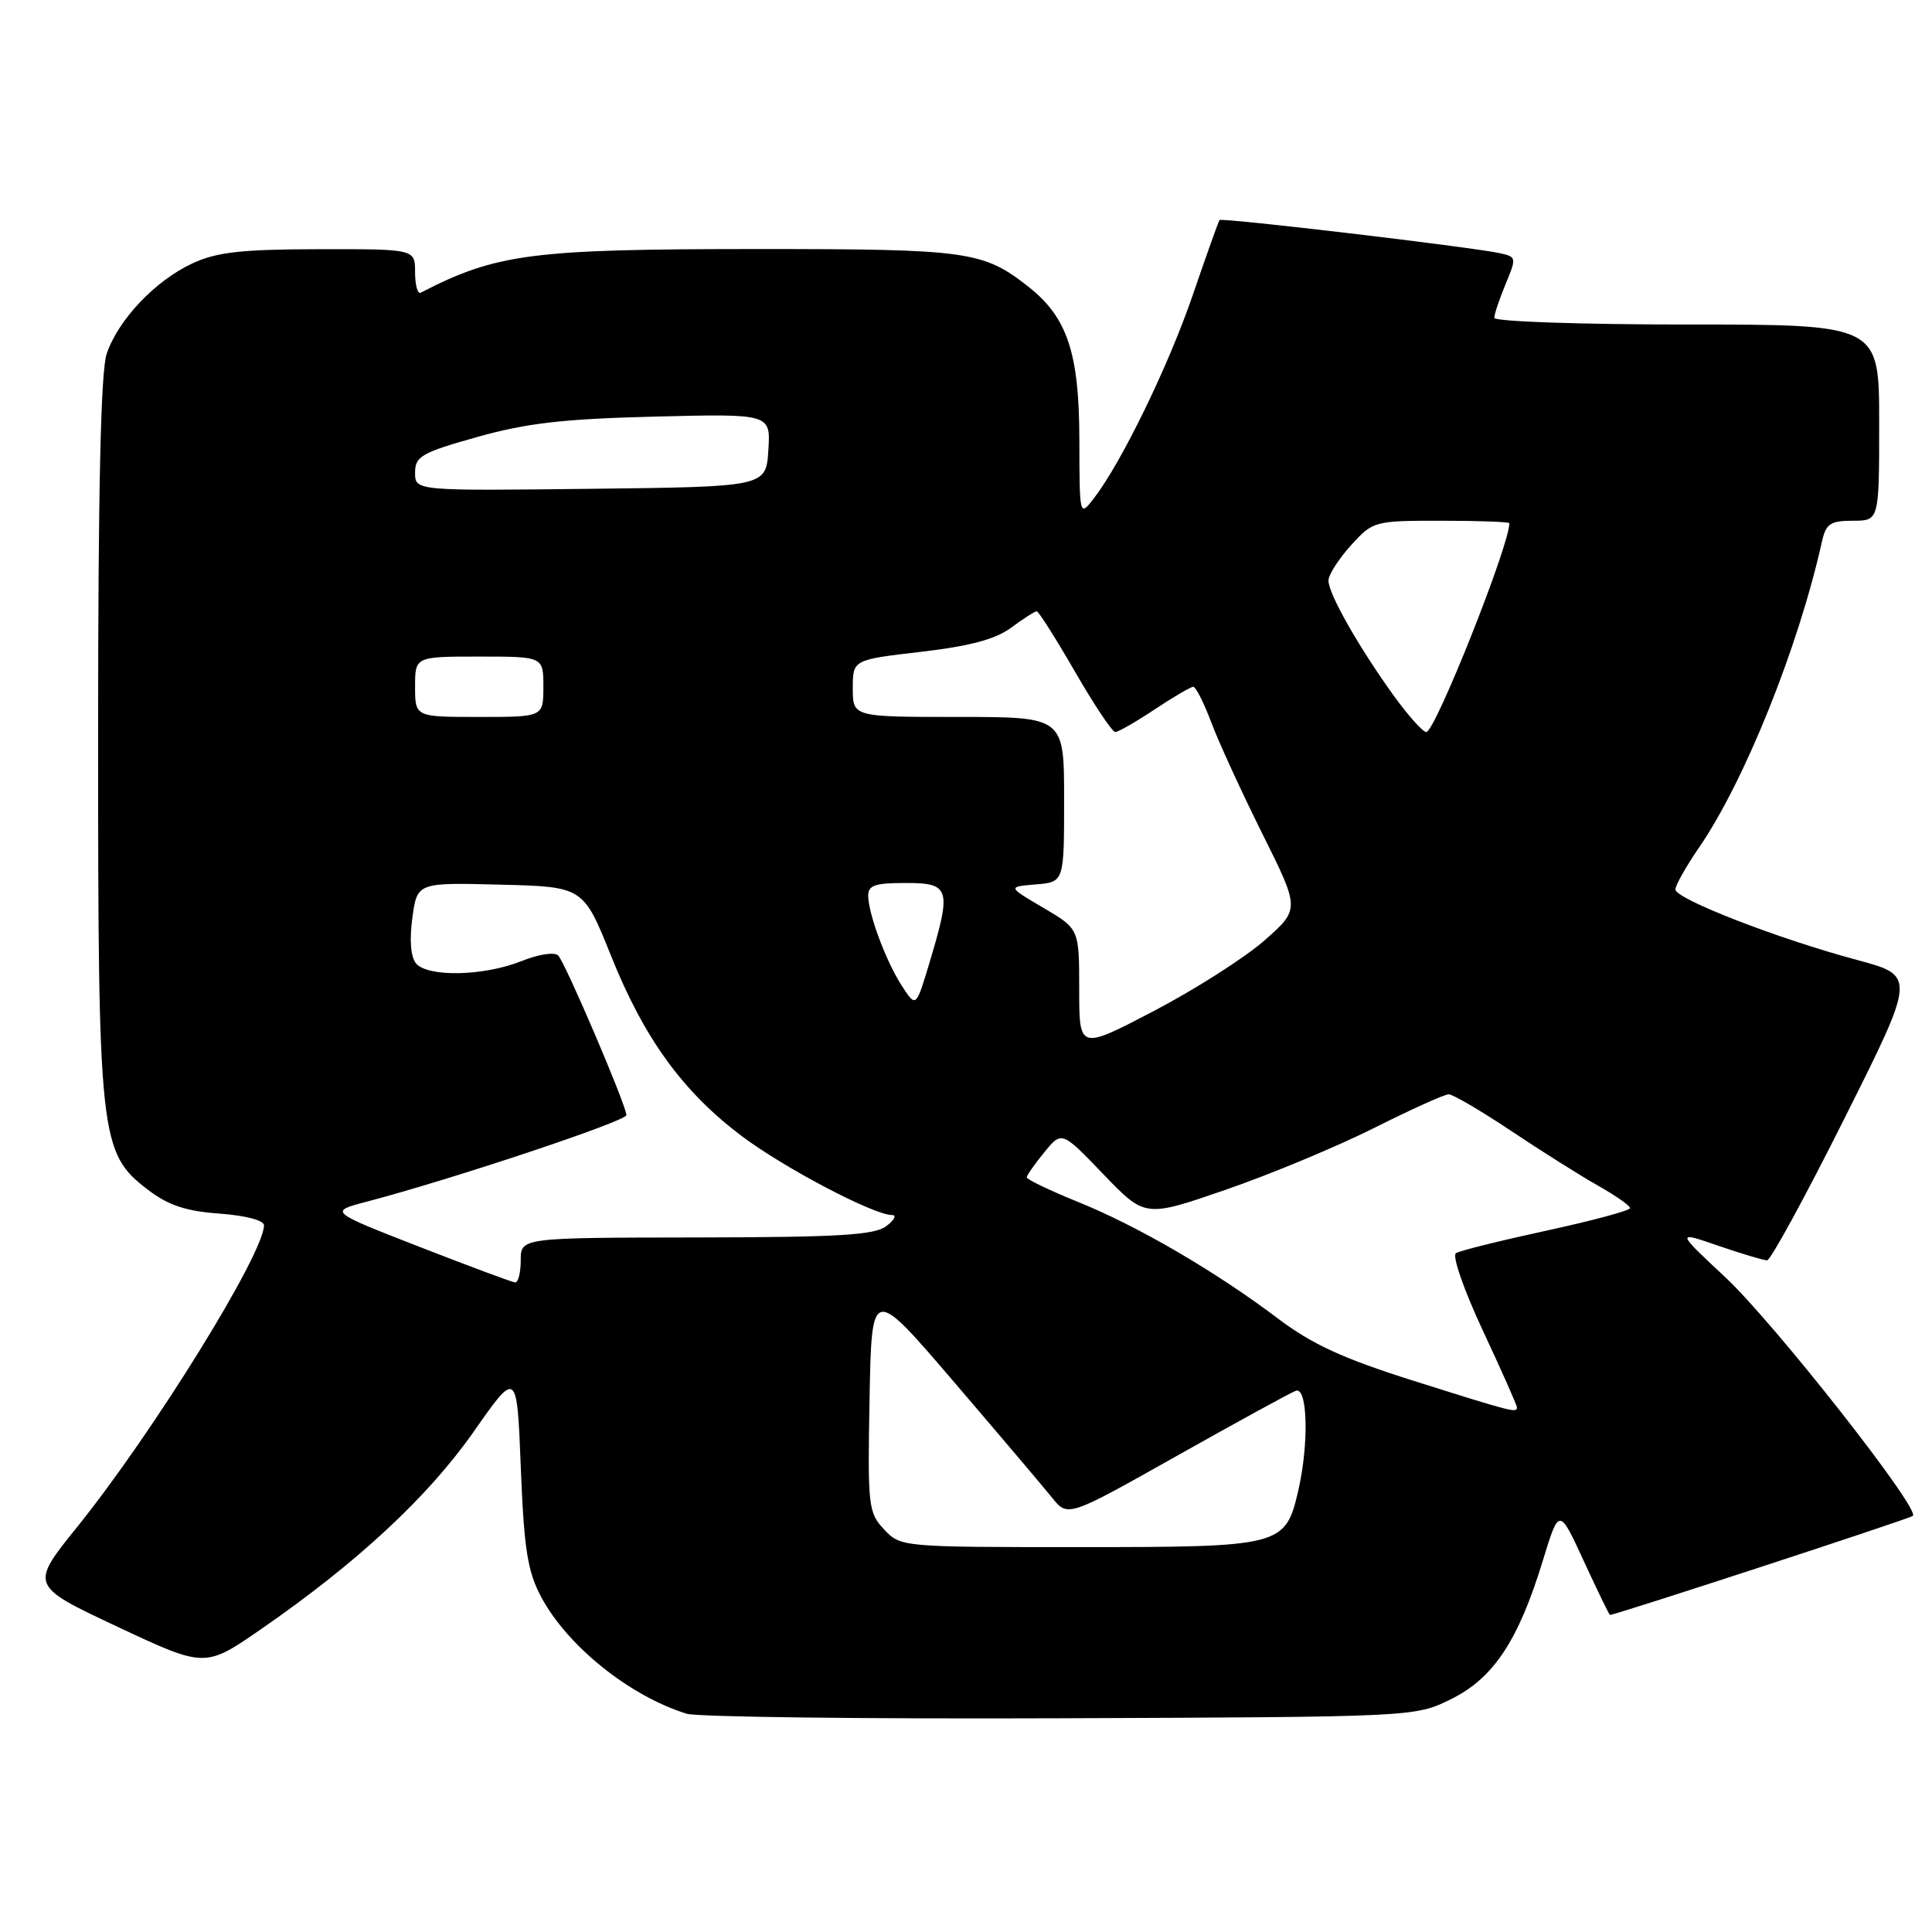<?xml version="1.0" encoding="UTF-8" standalone="no"?>
<!DOCTYPE svg PUBLIC "-//W3C//DTD SVG 1.1//EN" "http://www.w3.org/Graphics/SVG/1.1/DTD/svg11.dtd" >
<svg xmlns="http://www.w3.org/2000/svg" xmlns:xlink="http://www.w3.org/1999/xlink" version="1.1" viewBox="0 0 256 256">
 <g >
 <path fill="currentColor"
d=" M 192.26 225.15 C 197.89 222.38 201.19 217.40 204.43 206.80 C 206.59 199.74 206.59 199.74 209.87 206.87 C 211.68 210.79 213.23 213.99 213.33 213.99 C 214.33 213.90 253.11 201.22 253.47 200.86 C 254.43 199.91 235.11 175.34 228.66 169.29 C 222.07 163.13 222.07 163.13 227.69 165.07 C 230.78 166.13 233.69 167.00 234.15 167.00 C 234.61 167.00 239.24 158.51 244.43 148.14 C 253.87 129.29 253.87 129.29 246.00 127.18 C 235.62 124.40 222.00 119.11 222.00 117.86 C 222.00 117.31 223.40 114.83 225.10 112.35 C 231.14 103.58 238.30 85.78 241.42 71.75 C 241.95 69.39 242.54 69.00 245.52 69.00 C 249.00 69.00 249.00 69.00 249.00 56.00 C 249.00 43.00 249.00 43.00 223.50 43.00 C 209.47 43.00 198.00 42.60 198.00 42.12 C 198.00 41.64 198.68 39.62 199.50 37.64 C 200.96 34.15 200.94 34.03 198.75 33.55 C 194.84 32.71 161.85 28.81 161.59 29.16 C 161.45 29.35 159.87 33.77 158.08 39.00 C 154.86 48.42 148.64 61.22 144.96 66.01 C 143.04 68.50 143.04 68.50 143.02 58.21 C 143.00 46.77 141.42 42.05 136.28 38.00 C 130.27 33.27 128.31 33.00 100.51 33.00 C 70.43 33.00 65.83 33.59 55.75 38.78 C 55.34 38.99 55.00 37.78 55.00 36.08 C 55.00 33.00 55.00 33.00 42.25 33.02 C 31.97 33.04 28.73 33.40 25.50 34.90 C 20.56 37.19 15.64 42.39 14.13 46.90 C 13.35 49.24 13.00 64.97 13.00 97.47 C 13.00 150.91 13.20 152.77 19.63 157.67 C 22.32 159.72 24.64 160.49 29.10 160.81 C 32.58 161.07 34.99 161.70 34.98 162.37 C 34.93 166.20 20.27 189.86 10.25 202.30 C 3.96 210.10 3.96 210.10 15.56 215.55 C 27.17 221.00 27.17 221.00 34.55 215.90 C 47.33 207.07 56.69 198.37 62.75 189.73 C 68.50 181.51 68.50 181.51 69.01 194.50 C 69.44 205.26 69.90 208.20 71.69 211.57 C 75.16 218.10 83.40 224.72 90.99 227.08 C 92.37 227.51 114.65 227.78 140.50 227.68 C 187.50 227.50 187.50 227.50 192.26 225.15 Z  M 117.15 202.66 C 115.05 200.43 114.96 199.59 115.22 185.34 C 115.50 170.37 115.50 170.37 126.42 183.13 C 132.43 190.15 138.28 197.05 139.42 198.47 C 141.50 201.04 141.50 201.04 155.94 192.91 C 163.89 188.44 170.97 184.56 171.69 184.29 C 173.27 183.68 173.46 191.29 172.03 197.50 C 170.32 204.88 169.86 205.00 143.06 205.00 C 119.48 205.00 119.34 204.99 117.15 202.66 Z  M 187.36 182.98 C 177.97 180.02 173.88 178.14 169.36 174.73 C 161.07 168.47 150.78 162.47 142.84 159.26 C 139.09 157.74 136.04 156.28 136.05 156.00 C 136.06 155.72 137.11 154.23 138.38 152.68 C 140.69 149.85 140.69 149.85 146.21 155.60 C 151.73 161.34 151.73 161.34 162.46 157.63 C 168.37 155.59 177.20 151.91 182.08 149.46 C 186.96 147.01 191.41 145.00 191.96 145.00 C 192.51 145.00 196.23 147.18 200.23 149.85 C 204.23 152.52 209.41 155.79 211.74 157.10 C 214.08 158.42 215.99 159.76 215.99 160.08 C 216.00 160.40 211.02 161.74 204.94 163.06 C 198.85 164.38 193.45 165.72 192.92 166.05 C 192.39 166.38 193.96 170.90 196.48 176.30 C 198.97 181.62 201.00 186.20 201.00 186.48 C 201.00 187.25 200.51 187.13 187.36 182.98 Z  M 55.55 165.20 C 43.60 160.54 43.60 160.54 48.55 159.24 C 59.82 156.29 83.00 148.56 83.00 147.76 C 83.00 146.50 74.95 127.66 73.97 126.62 C 73.49 126.11 71.39 126.43 69.05 127.37 C 64.08 129.35 56.66 129.50 55.12 127.65 C 54.42 126.80 54.24 124.53 54.64 121.61 C 55.28 116.94 55.28 116.94 66.29 117.22 C 77.29 117.50 77.29 117.50 80.97 126.66 C 85.35 137.59 90.46 144.64 98.26 150.52 C 103.83 154.72 115.77 161.00 118.19 161.00 C 118.85 161.00 118.51 161.66 117.44 162.47 C 115.87 163.66 111.11 163.94 92.25 163.97 C 69.00 164.00 69.00 164.00 69.00 167.00 C 69.00 168.65 68.66 169.97 68.25 169.93 C 67.84 169.89 62.12 167.76 55.55 165.20 Z  M 143.00 131.11 C 143.00 123.08 143.00 123.08 138.25 120.29 C 133.50 117.50 133.50 117.50 137.25 117.19 C 141.00 116.88 141.00 116.88 141.00 105.94 C 141.00 95.00 141.00 95.00 127.00 95.00 C 113.00 95.00 113.00 95.00 113.00 91.21 C 113.00 87.42 113.00 87.42 122.04 86.37 C 128.54 85.61 131.90 84.71 134.00 83.16 C 135.60 81.97 137.12 81.00 137.37 81.00 C 137.62 81.00 139.90 84.60 142.44 89.00 C 144.98 93.40 147.38 97.00 147.78 97.00 C 148.17 96.99 150.53 95.65 153.00 94.00 C 155.47 92.35 157.78 91.01 158.11 91.00 C 158.45 91.00 159.53 93.14 160.51 95.75 C 161.49 98.36 164.54 104.99 167.27 110.48 C 172.25 120.47 172.25 120.47 167.54 124.62 C 164.94 126.90 158.36 131.10 152.91 133.95 C 143.00 139.13 143.00 139.13 143.00 131.11 Z  M 119.57 130.74 C 117.47 127.54 115.11 121.28 115.04 118.75 C 115.01 117.31 115.89 117.00 120.00 117.00 C 125.89 117.00 126.11 117.72 123.18 127.50 C 121.38 133.50 121.38 133.50 119.57 130.74 Z  M 184.73 92.25 C 180.07 85.80 175.99 78.63 176.03 76.91 C 176.05 76.14 177.39 74.04 179.02 72.25 C 181.93 69.04 182.09 69.00 190.99 69.00 C 195.94 69.00 200.00 69.15 200.00 69.33 C 200.00 72.28 190.16 97.00 188.99 97.00 C 188.54 97.00 186.62 94.86 184.73 92.25 Z  M 55.00 91.00 C 55.00 87.00 55.00 87.00 63.50 87.00 C 72.00 87.00 72.00 87.00 72.00 91.00 C 72.00 95.00 72.00 95.00 63.50 95.00 C 55.00 95.00 55.00 95.00 55.00 91.00 Z  M 55.00 62.63 C 55.00 60.47 55.84 59.98 63.25 57.90 C 69.79 56.06 74.67 55.50 86.81 55.20 C 102.12 54.82 102.12 54.82 101.81 59.66 C 101.50 64.50 101.50 64.50 78.25 64.77 C 55.00 65.04 55.00 65.04 55.00 62.63 Z "/>
</g>
</svg>